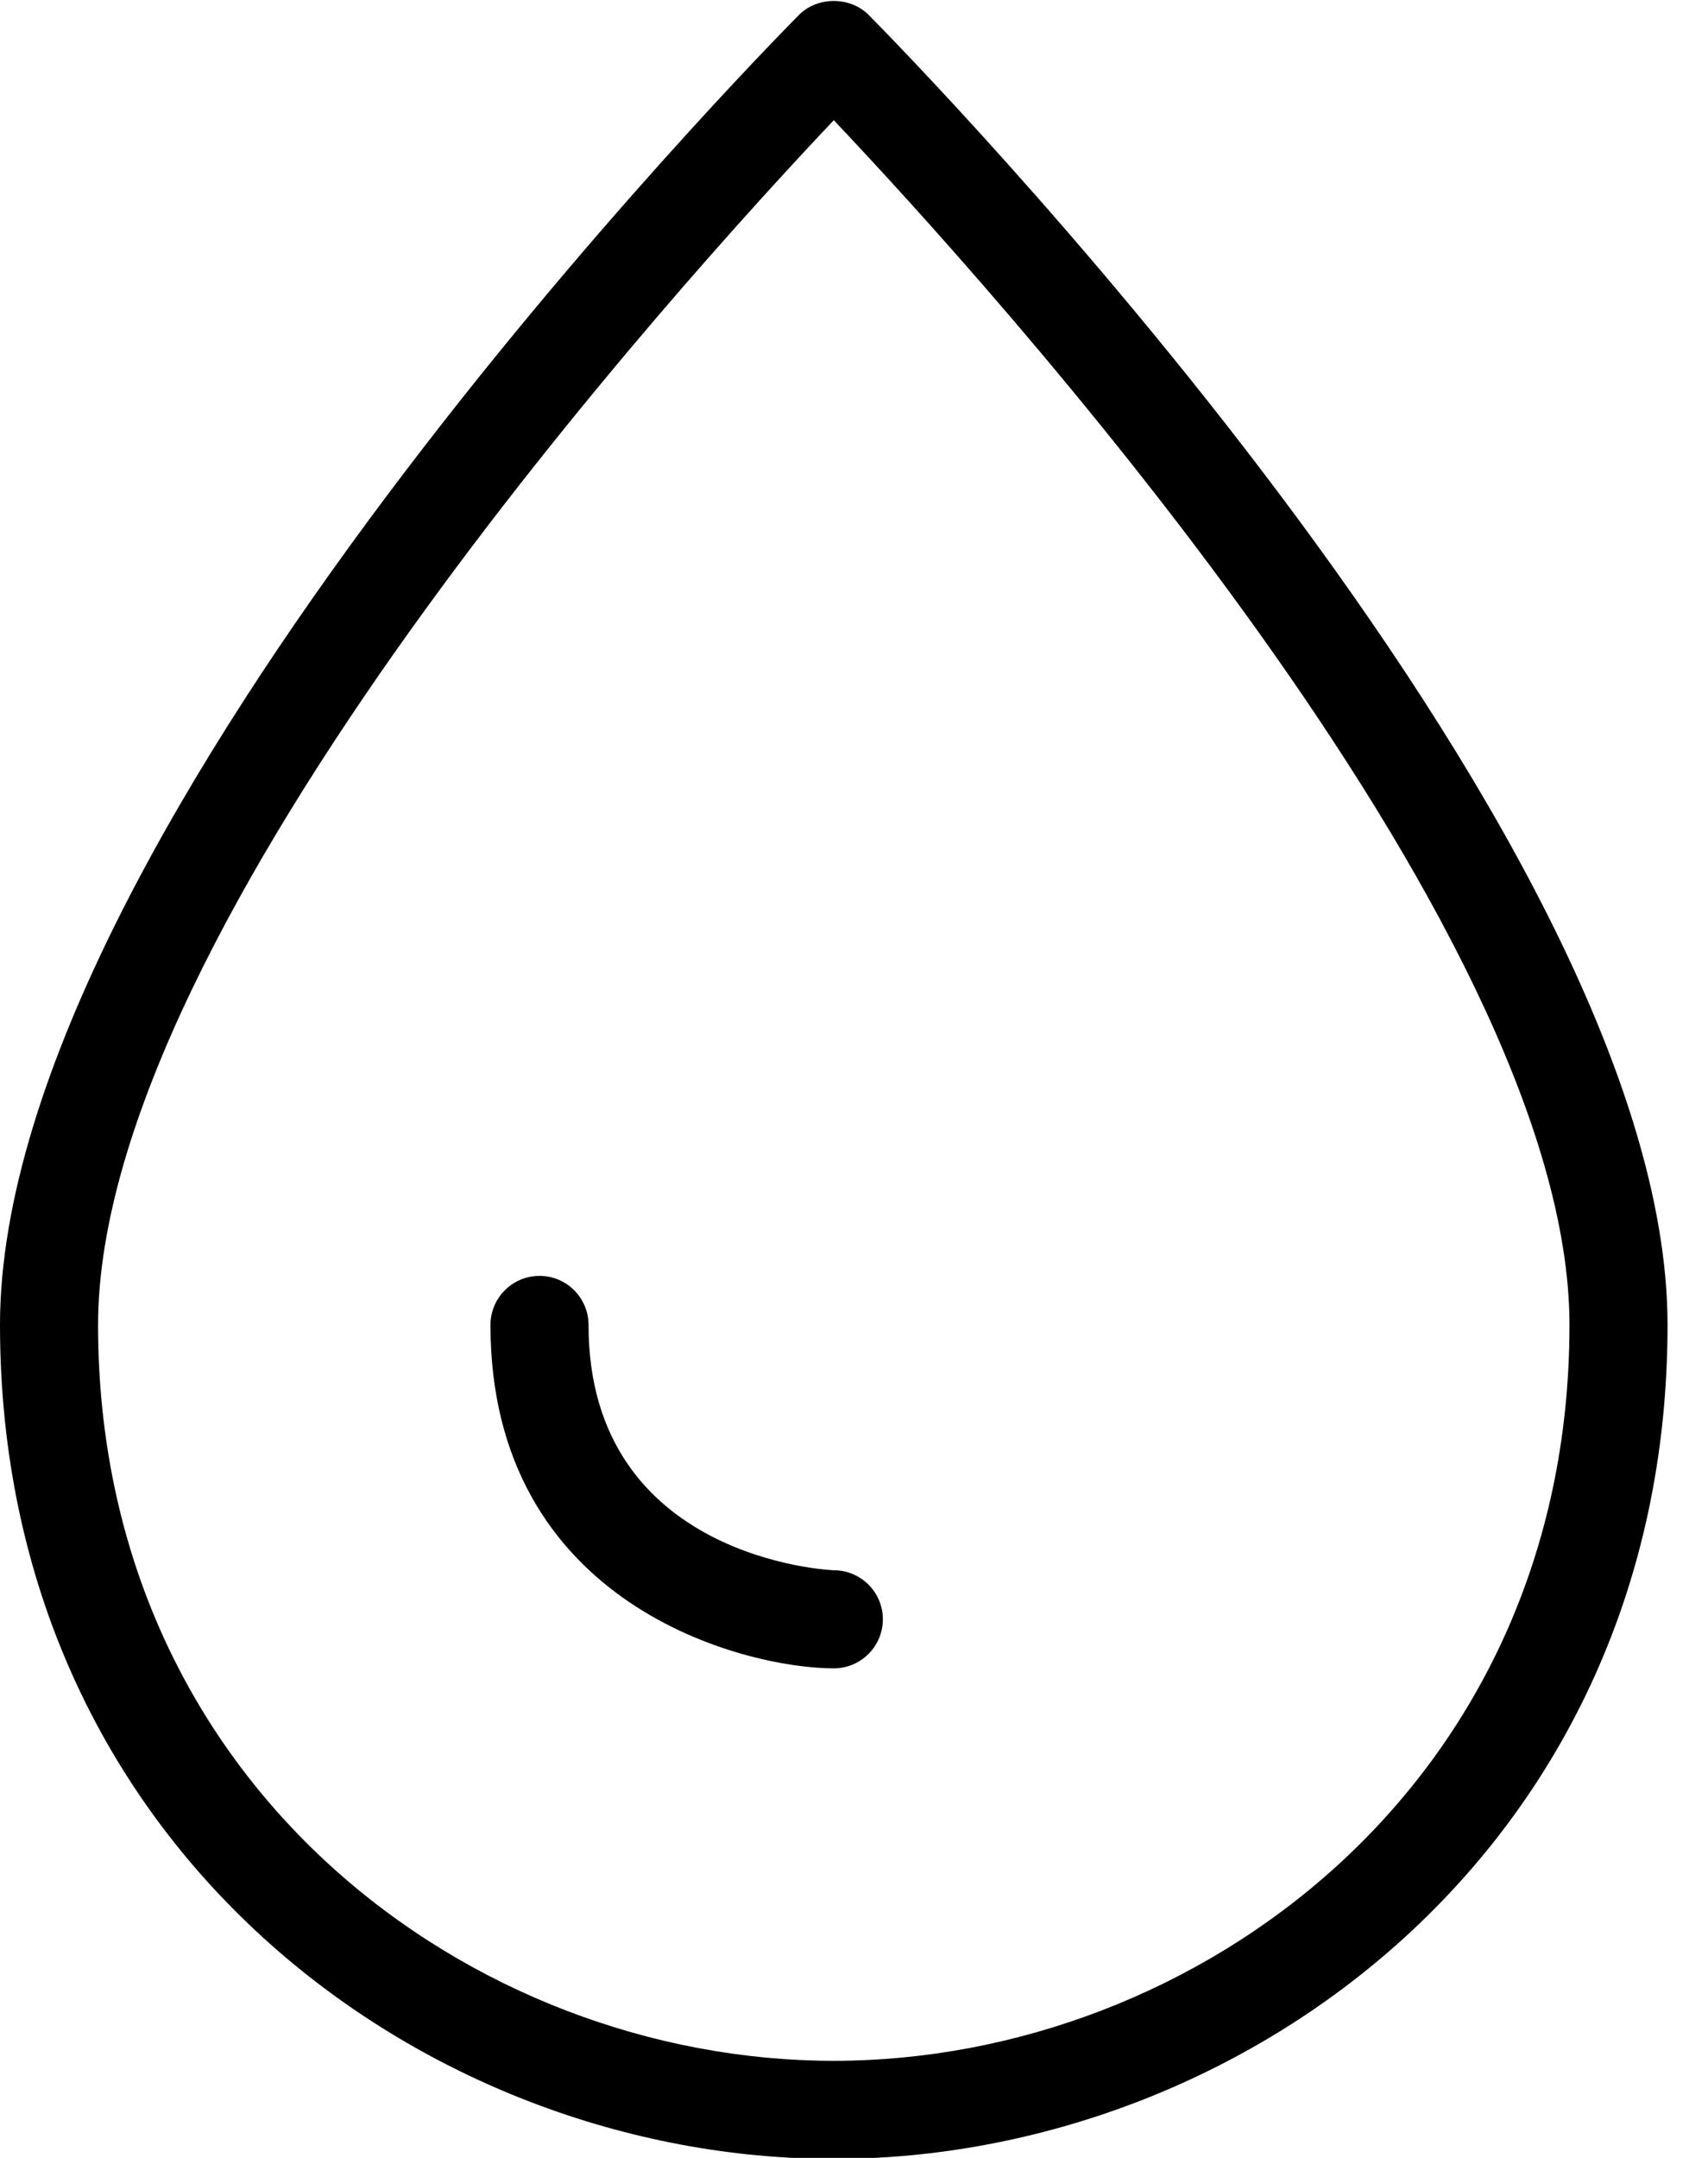 <svg xmlns="http://www.w3.org/2000/svg" xmlns:xlink="http://www.w3.org/1999/xlink" width="19" height="24" viewBox="0 0 19 24">
  <defs>
    <path id="eb-tint-a" d="M9.275,24 C4.716,24 0,20.531 0,14.725 C0,9.176 8.525,0.521 8.888,0.155 C9.093,-0.052 9.457,-0.052 9.663,0.155 C10.025,0.521 18.55,9.176 18.55,14.725 C18.55,20.531 13.834,24 9.275,24 Z M9.275,1.326 C7.602,3.093 1.091,10.256 1.091,14.725 C1.091,19.847 5.252,22.909 9.275,22.909 C13.298,22.909 17.459,19.847 17.459,14.725 C17.459,10.254 10.948,3.092 9.275,1.326 Z M9.275,18.544 C8.284,18.544 5.456,17.842 5.456,14.725 C5.456,14.424 5.7,14.179 6.002,14.179 C6.303,14.179 6.547,14.424 6.547,14.725 C6.547,17.336 9.248,17.453 9.275,17.453 C9.576,17.453 9.821,17.697 9.821,17.998 C9.821,18.3 9.576,18.544 9.275,18.544 Z"/>
  </defs>
  <use transform="translate(0 .011)" xlink:href="#eb-tint-a"/>
</svg>
